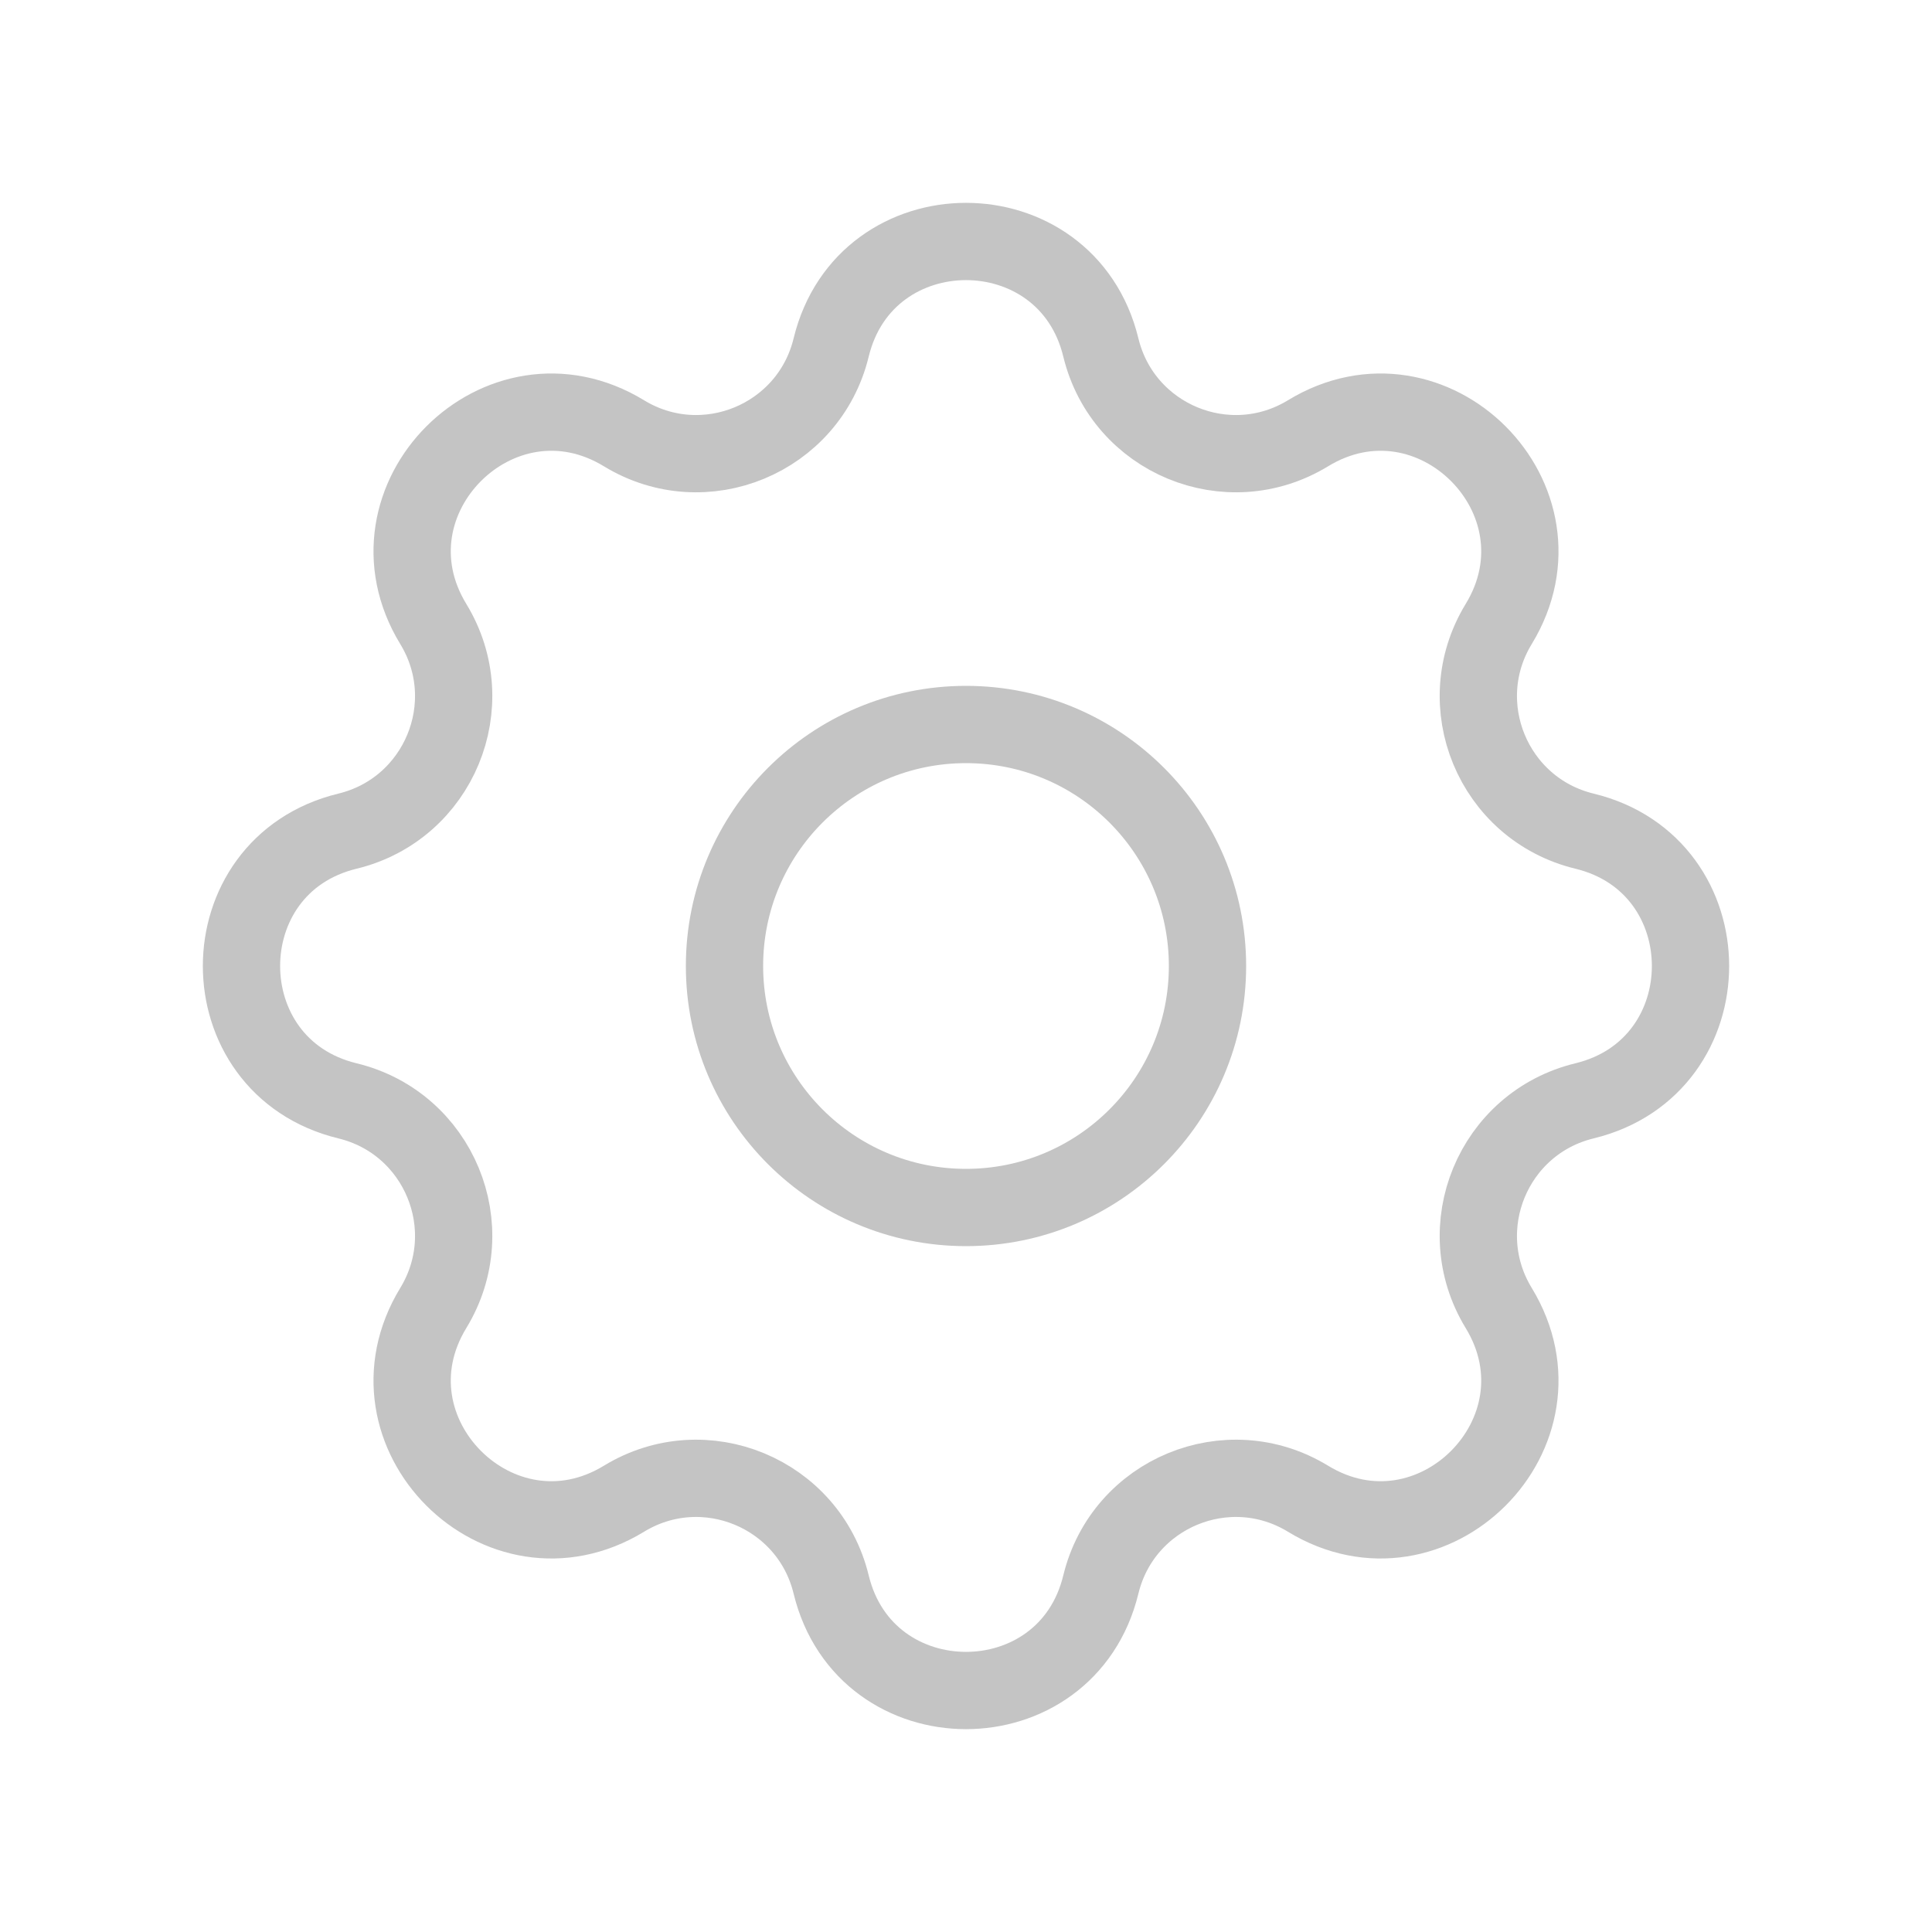 <svg width="50" height="50" viewBox="0 0 50 50" fill="none" xmlns="http://www.w3.org/2000/svg">
<path d="M21.51 8.994C22.398 5.335 27.602 5.335 28.49 8.994C29.064 11.358 31.772 12.48 33.85 11.214C37.065 9.255 40.745 12.935 38.786 16.15C37.52 18.228 38.642 20.936 41.006 21.51C44.665 22.398 44.665 27.602 41.006 28.49C38.642 29.064 37.52 31.772 38.786 33.85C40.745 37.065 37.065 40.745 33.85 38.786C31.772 37.52 29.064 38.642 28.49 41.006C27.602 44.665 22.398 44.665 21.51 41.006C20.936 38.642 18.228 37.52 16.15 38.786C12.935 40.745 9.255 37.065 11.214 33.85C12.48 31.772 11.358 29.064 8.994 28.49C5.335 27.602 5.335 22.398 8.994 21.51C11.358 20.936 12.48 18.228 11.214 16.15C9.255 12.935 12.935 9.255 16.15 11.214C18.228 12.48 20.936 11.358 21.51 8.994Z" stroke="#C4C4C4" stroke-width="2" stroke-linecap="round" stroke-linejoin="round"/>
<path d="M31.25 25C31.25 28.452 28.452 31.25 25 31.25C21.548 31.25 18.75 28.452 18.75 25C18.75 21.548 21.548 18.75 25 18.75C28.452 18.75 31.25 21.548 31.25 25Z" stroke="#C4C4C4" stroke-width="2" stroke-linecap="round" stroke-linejoin="round"/>
</svg>
